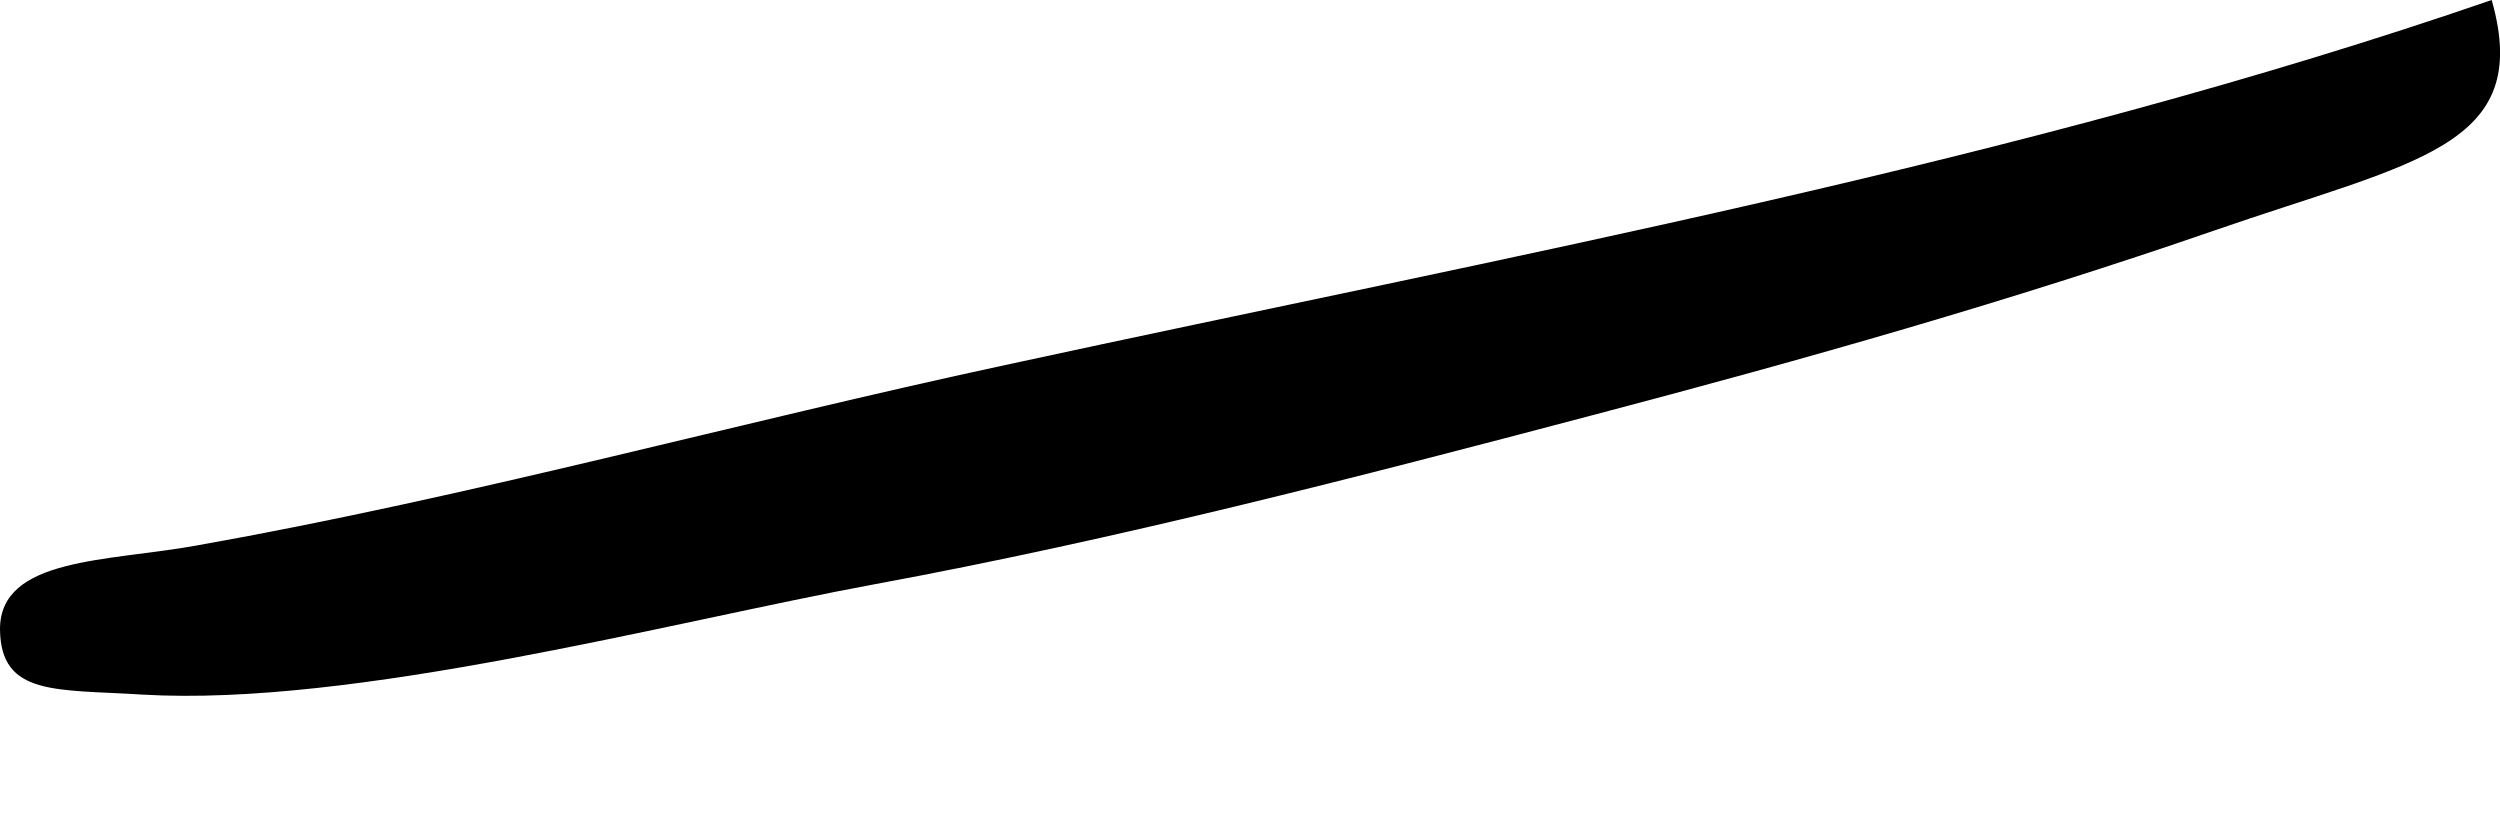 <svg width="6" height="2" viewBox="0 0 6 2" fill="none" xmlns="http://www.w3.org/2000/svg">
<path fill-rule="evenodd" clip-rule="evenodd" d="M5.98 0C6.081 0.354 5.794 0.387 5.315 0.553C4.826 0.722 4.337 0.861 3.82 0.997C3.263 1.144 2.68 1.295 2.1 1.402C1.608 1.493 0.851 1.697 0.341 1.667C0.135 1.654 0.002 1.671 6.27511e-06 1.511C-0.001 1.337 0.259 1.348 0.473 1.309C1.131 1.192 1.767 1.015 2.413 0.876C3.63 0.612 4.849 0.39 5.98 0Z" fill="black"/>
</svg>
